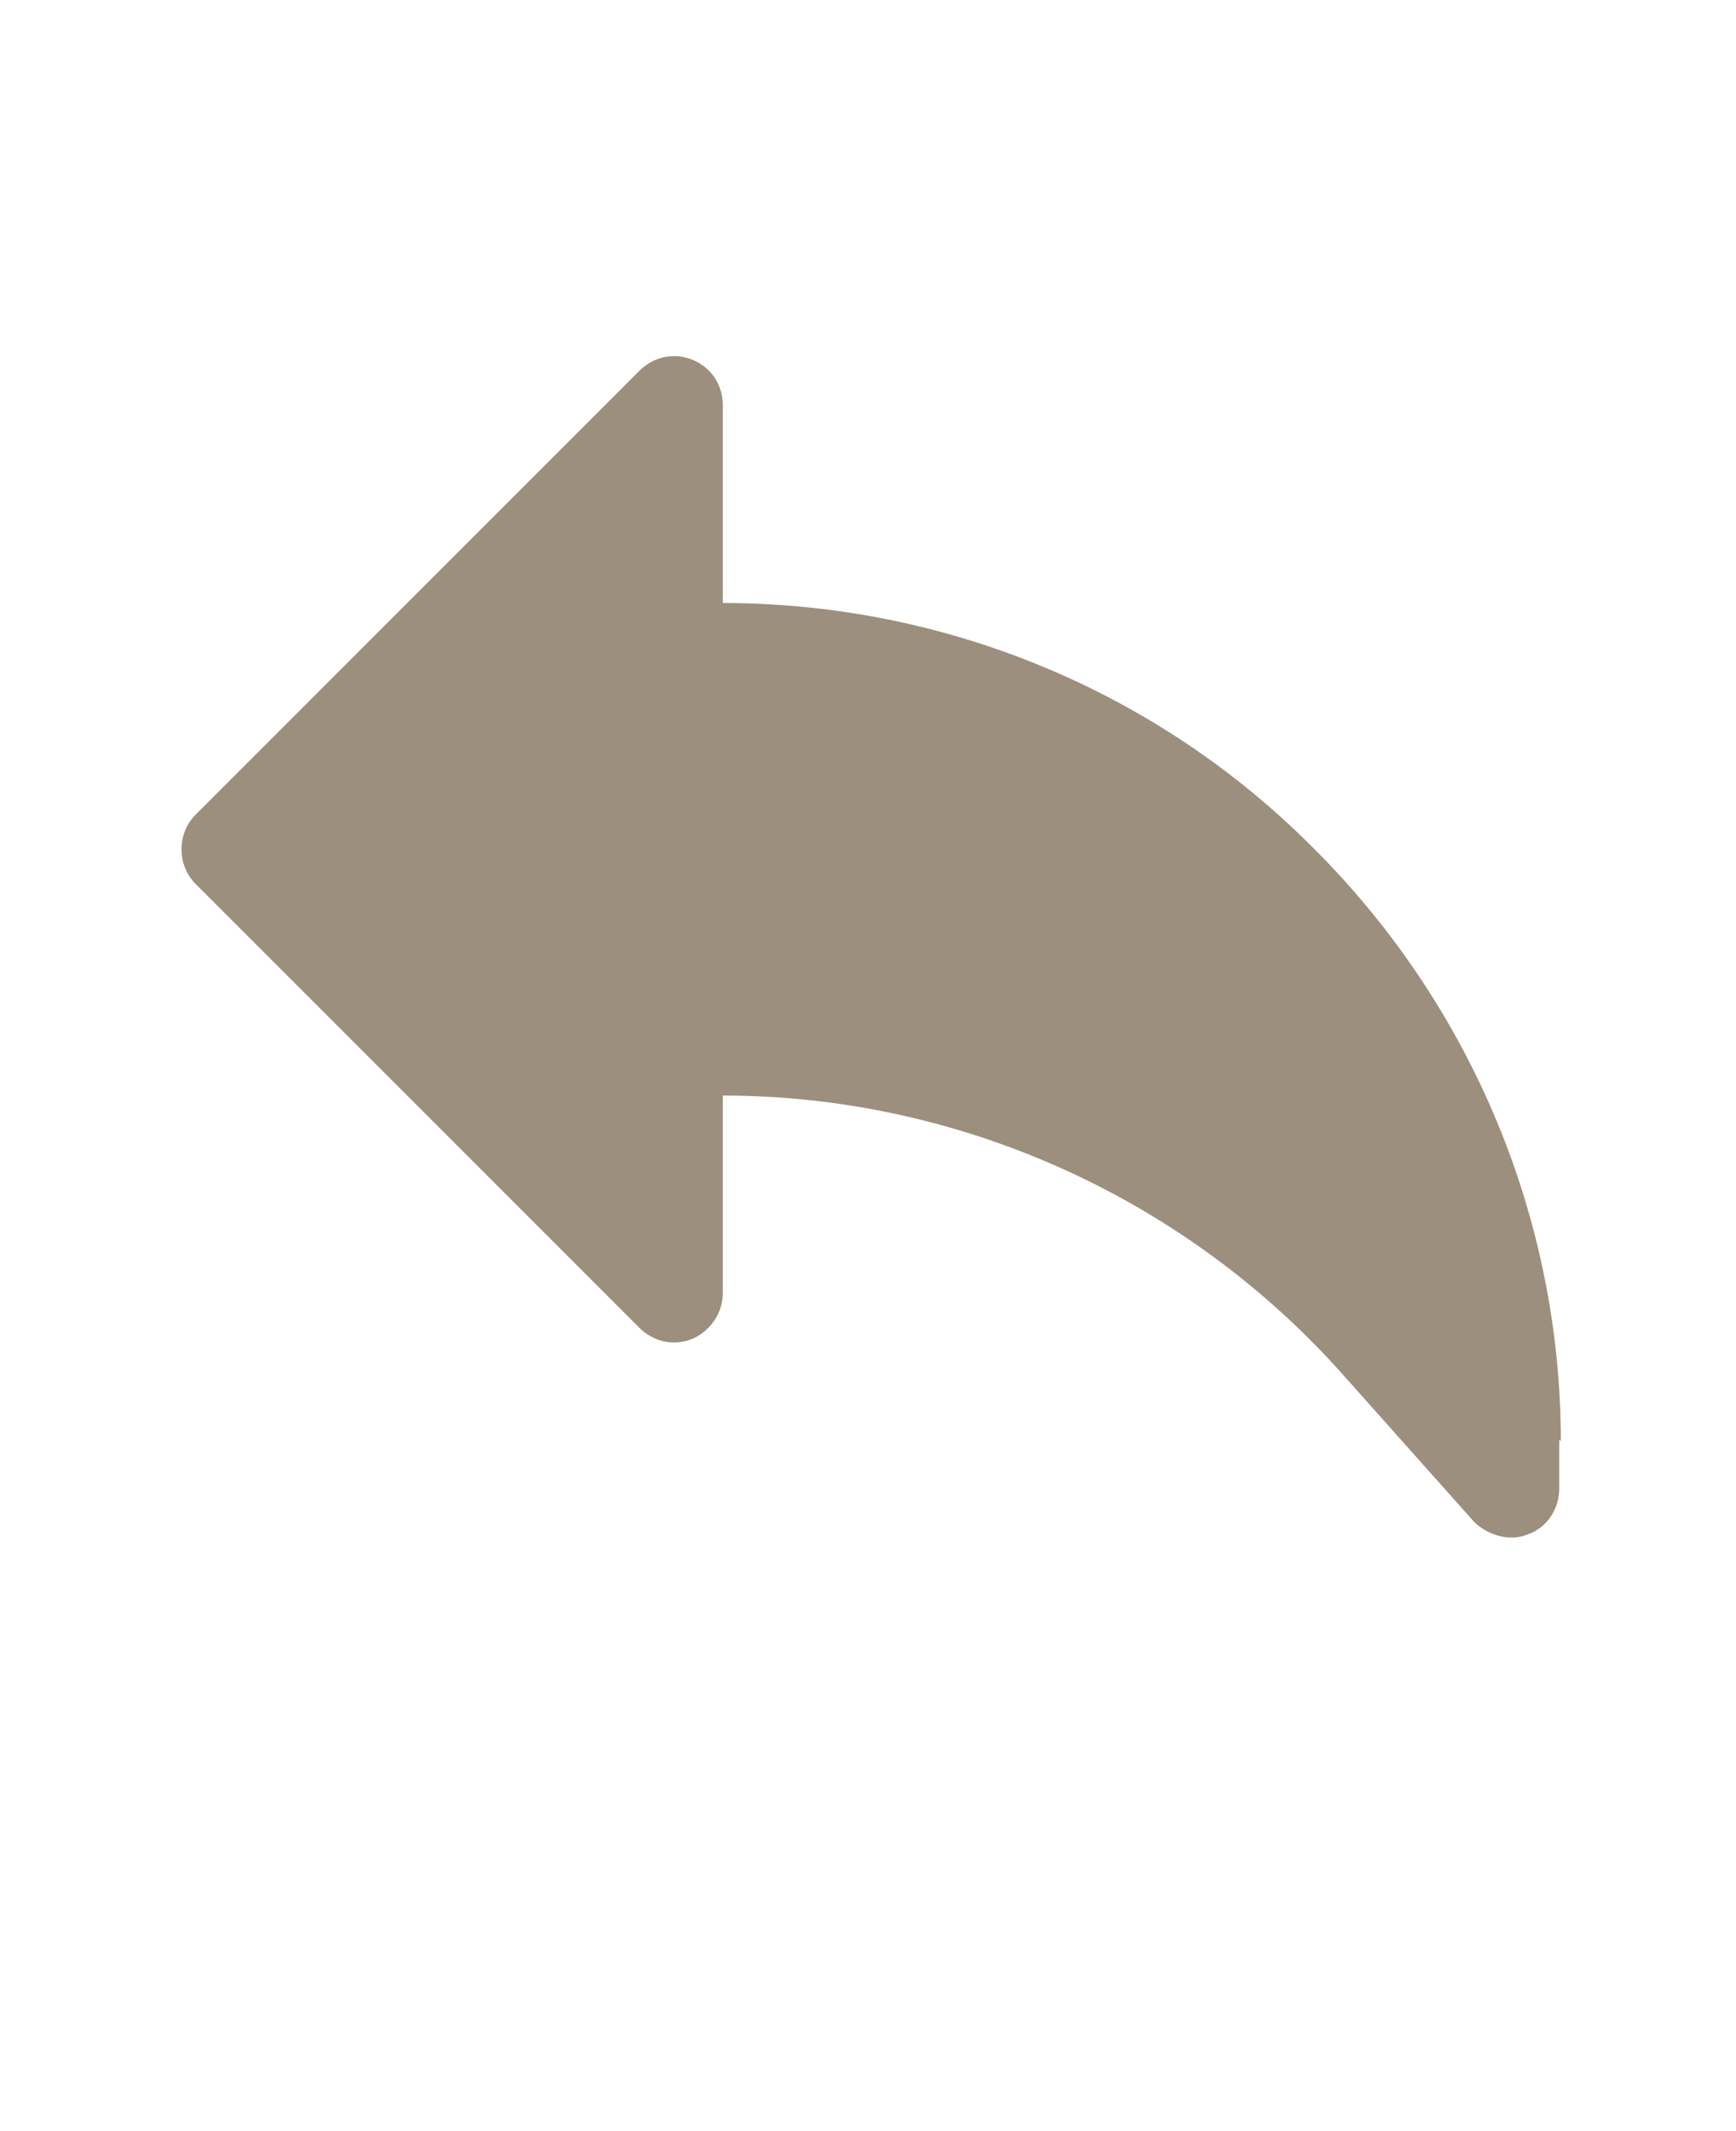 <?xml version="1.0" encoding="UTF-8"?>
<svg id="Layer_1" xmlns="http://www.w3.org/2000/svg" version="1.1" viewBox="0 0 110 135">
  <!-- Generator: Adobe Illustrator 29.0.0, SVG Export Plug-In . SVG Version: 2.1.0 Build 186)  -->
  <defs>
    <style>
      .st0 {
        fill: #9c8f7d;
      }
    </style>
  </defs>
  <path class="st0" d="M98.8,91.2v3.1c0,1.3-.8,2.5-2,2.9-1.2.5-2.6,0-3.4-.8l-8.2-9.2c-10-11.3-24.4-17.8-39.4-17.8v12.5c0,1.3-.8,2.4-1.9,2.9-1.2.5-2.5.2-3.4-.7l-28.1-28.1c-1.2-1.2-1.2-3.2,0-4.4l28.1-28.1c.9-.9,2.2-1.2,3.4-.7s1.9,1.6,1.9,2.9v12.5c14.1,0,27.6,5.6,37.5,15.6,10,10,15.6,23.5,15.6,37.5h0Z"/>
</svg>